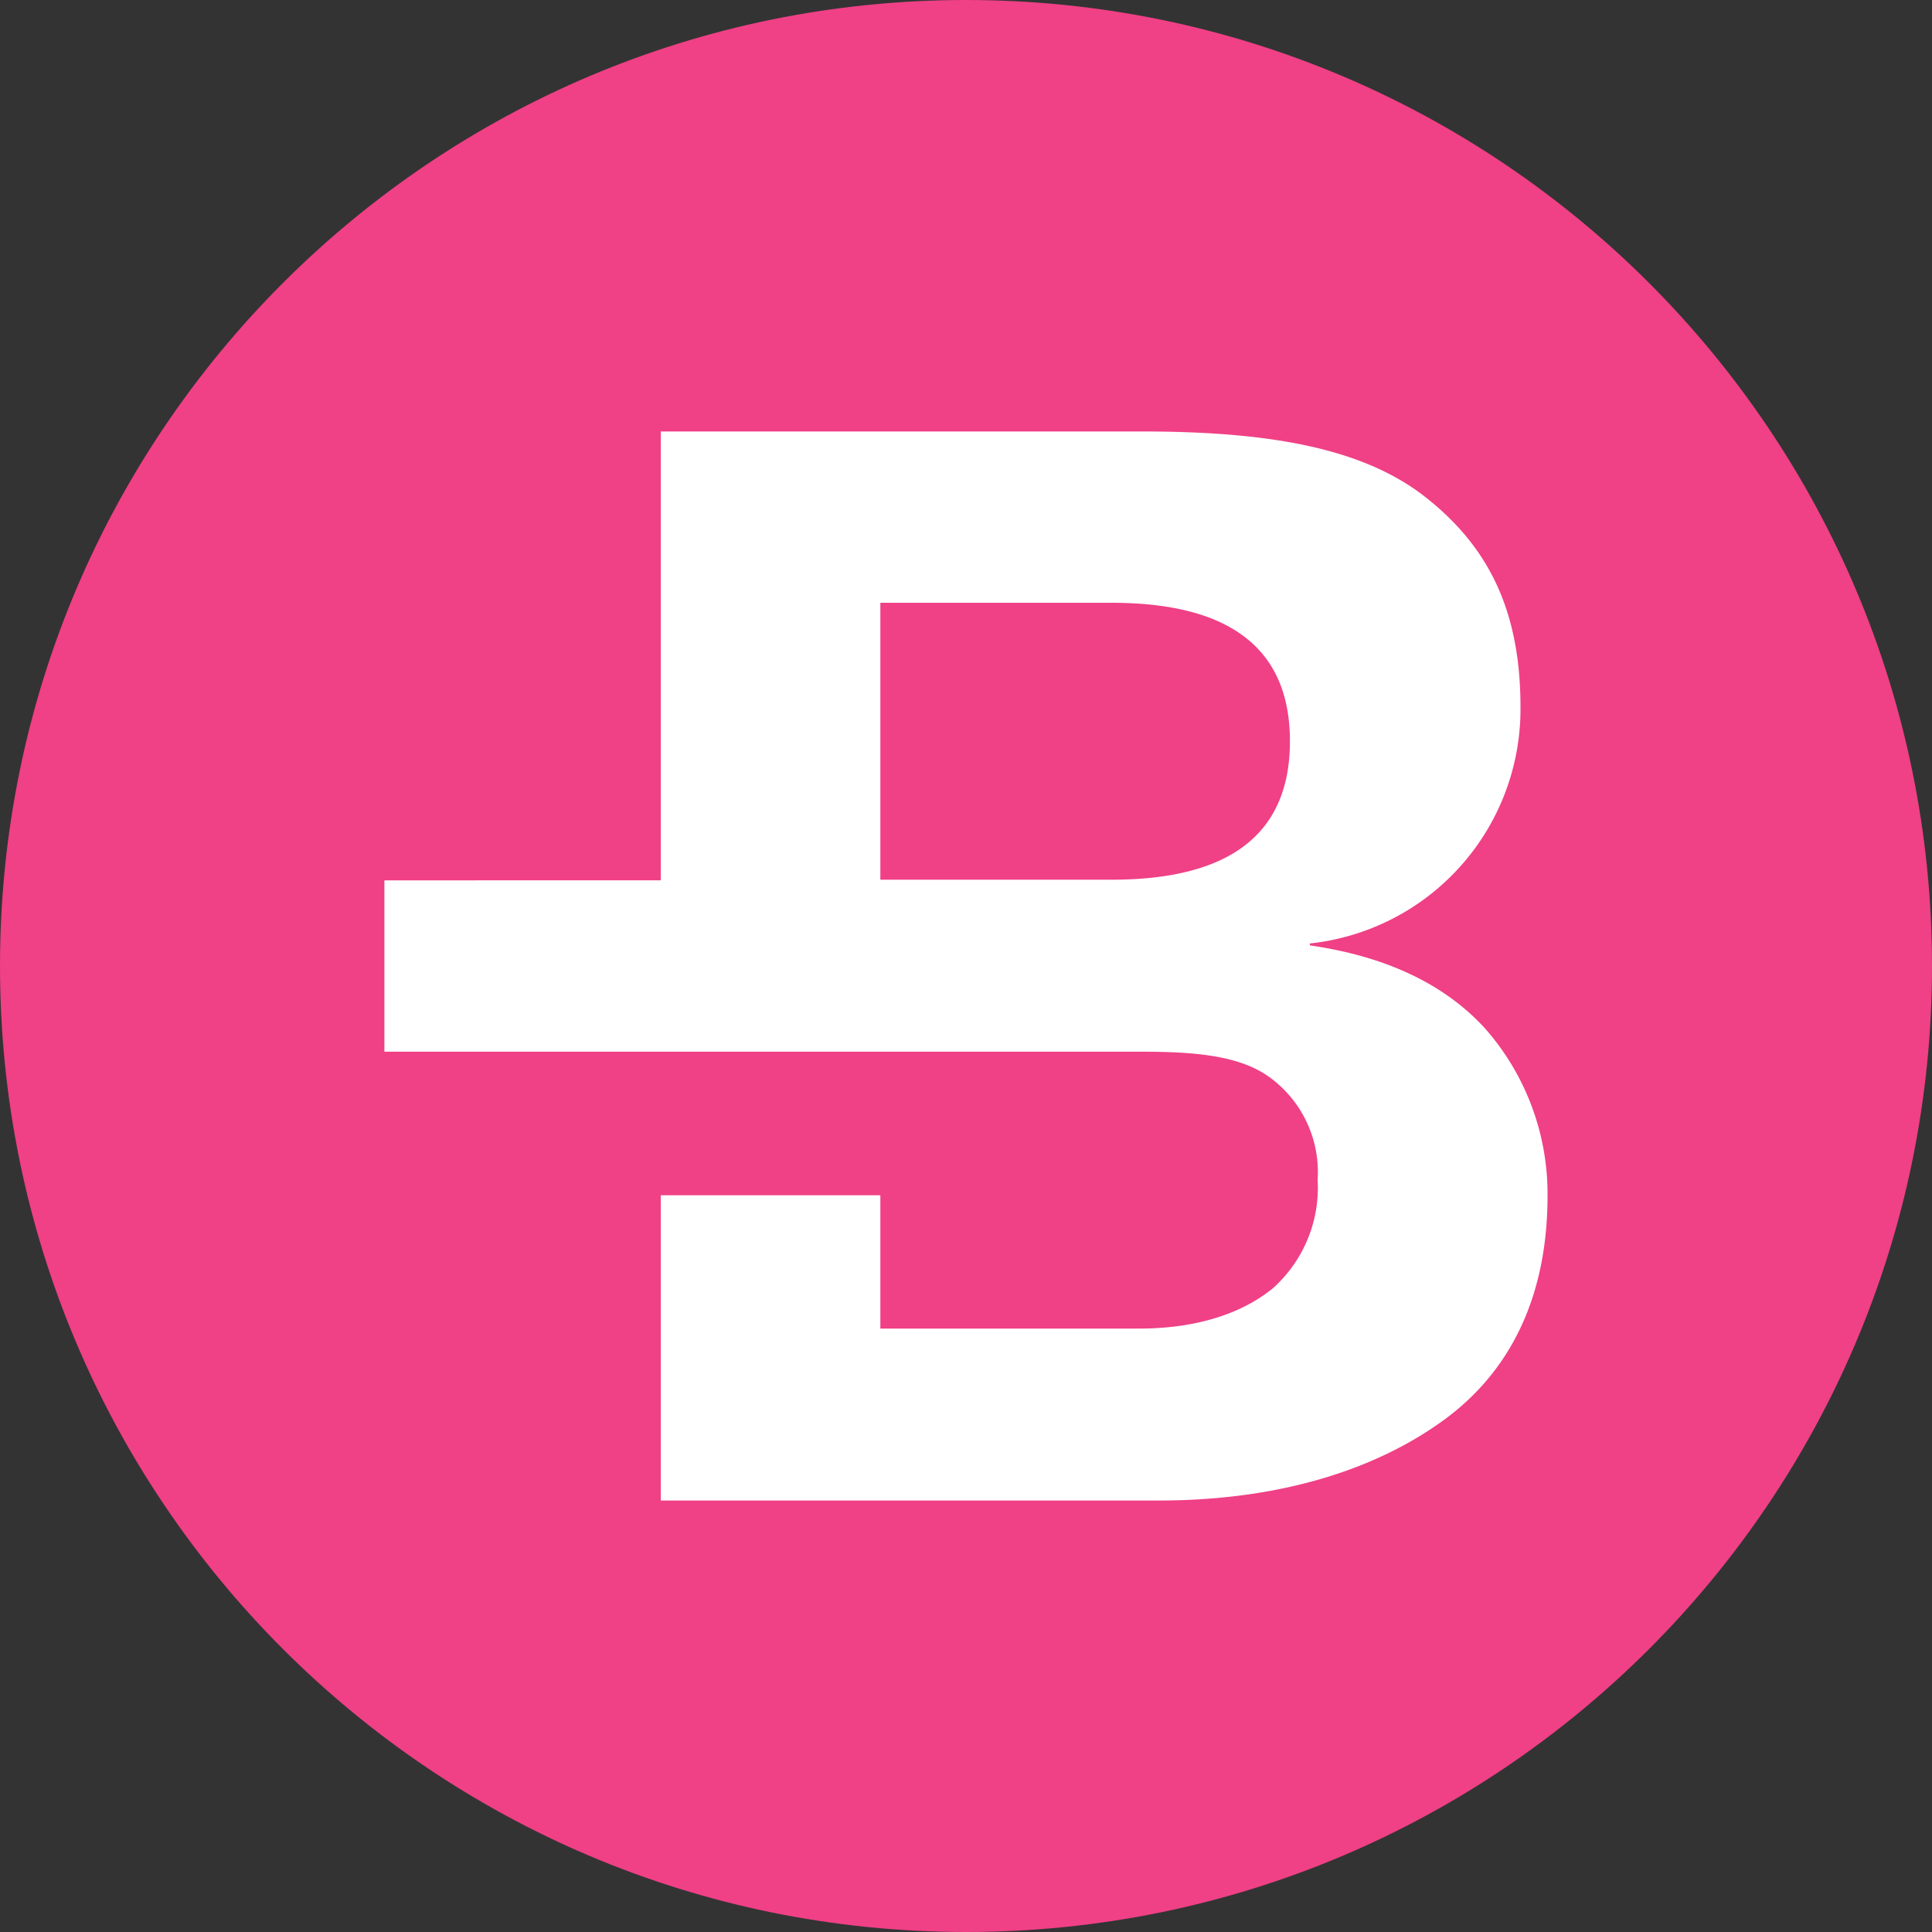 <svg width="24" height="24" fill="none" xmlns="http://www.w3.org/2000/svg"><rect width="100%" height="100%" fill="#333333" stroke="none"/><path d="M12 24c6.627 0 12-5.373 12-12S18.627 0 12 0 0 5.373 0 12s5.373 12 12 12z" fill="#F04086"/><path d="M18.448 12.776c-.504-.552-1.232-.896-2.176-1.032v-.024a2.928 2.928 0 002.616-2.936c0-1.168-.376-1.968-1.16-2.592-.776-.624-1.952-.832-3.536-.832H8.208v5.576H4.775v2.128h9.377c.744 0 1.296.056 1.664.352a1.455 1.455 0 01.552 1.24A1.676 1.676 0 0115.816 16c-.368.304-.928.504-1.664.504h-3.216v-1.656H8.208v3.792h6.184c1.568 0 2.776-.416 3.608-1.048.832-.64 1.224-1.584 1.224-2.736a3.107 3.107 0 00-.776-2.08zm-4.64-1.848h-2.872v-3.44h2.872c1.48 0 2.216.576 2.216 1.72 0 1.144-.736 1.72-2.216 1.72z" fill="#fff"/></svg>
